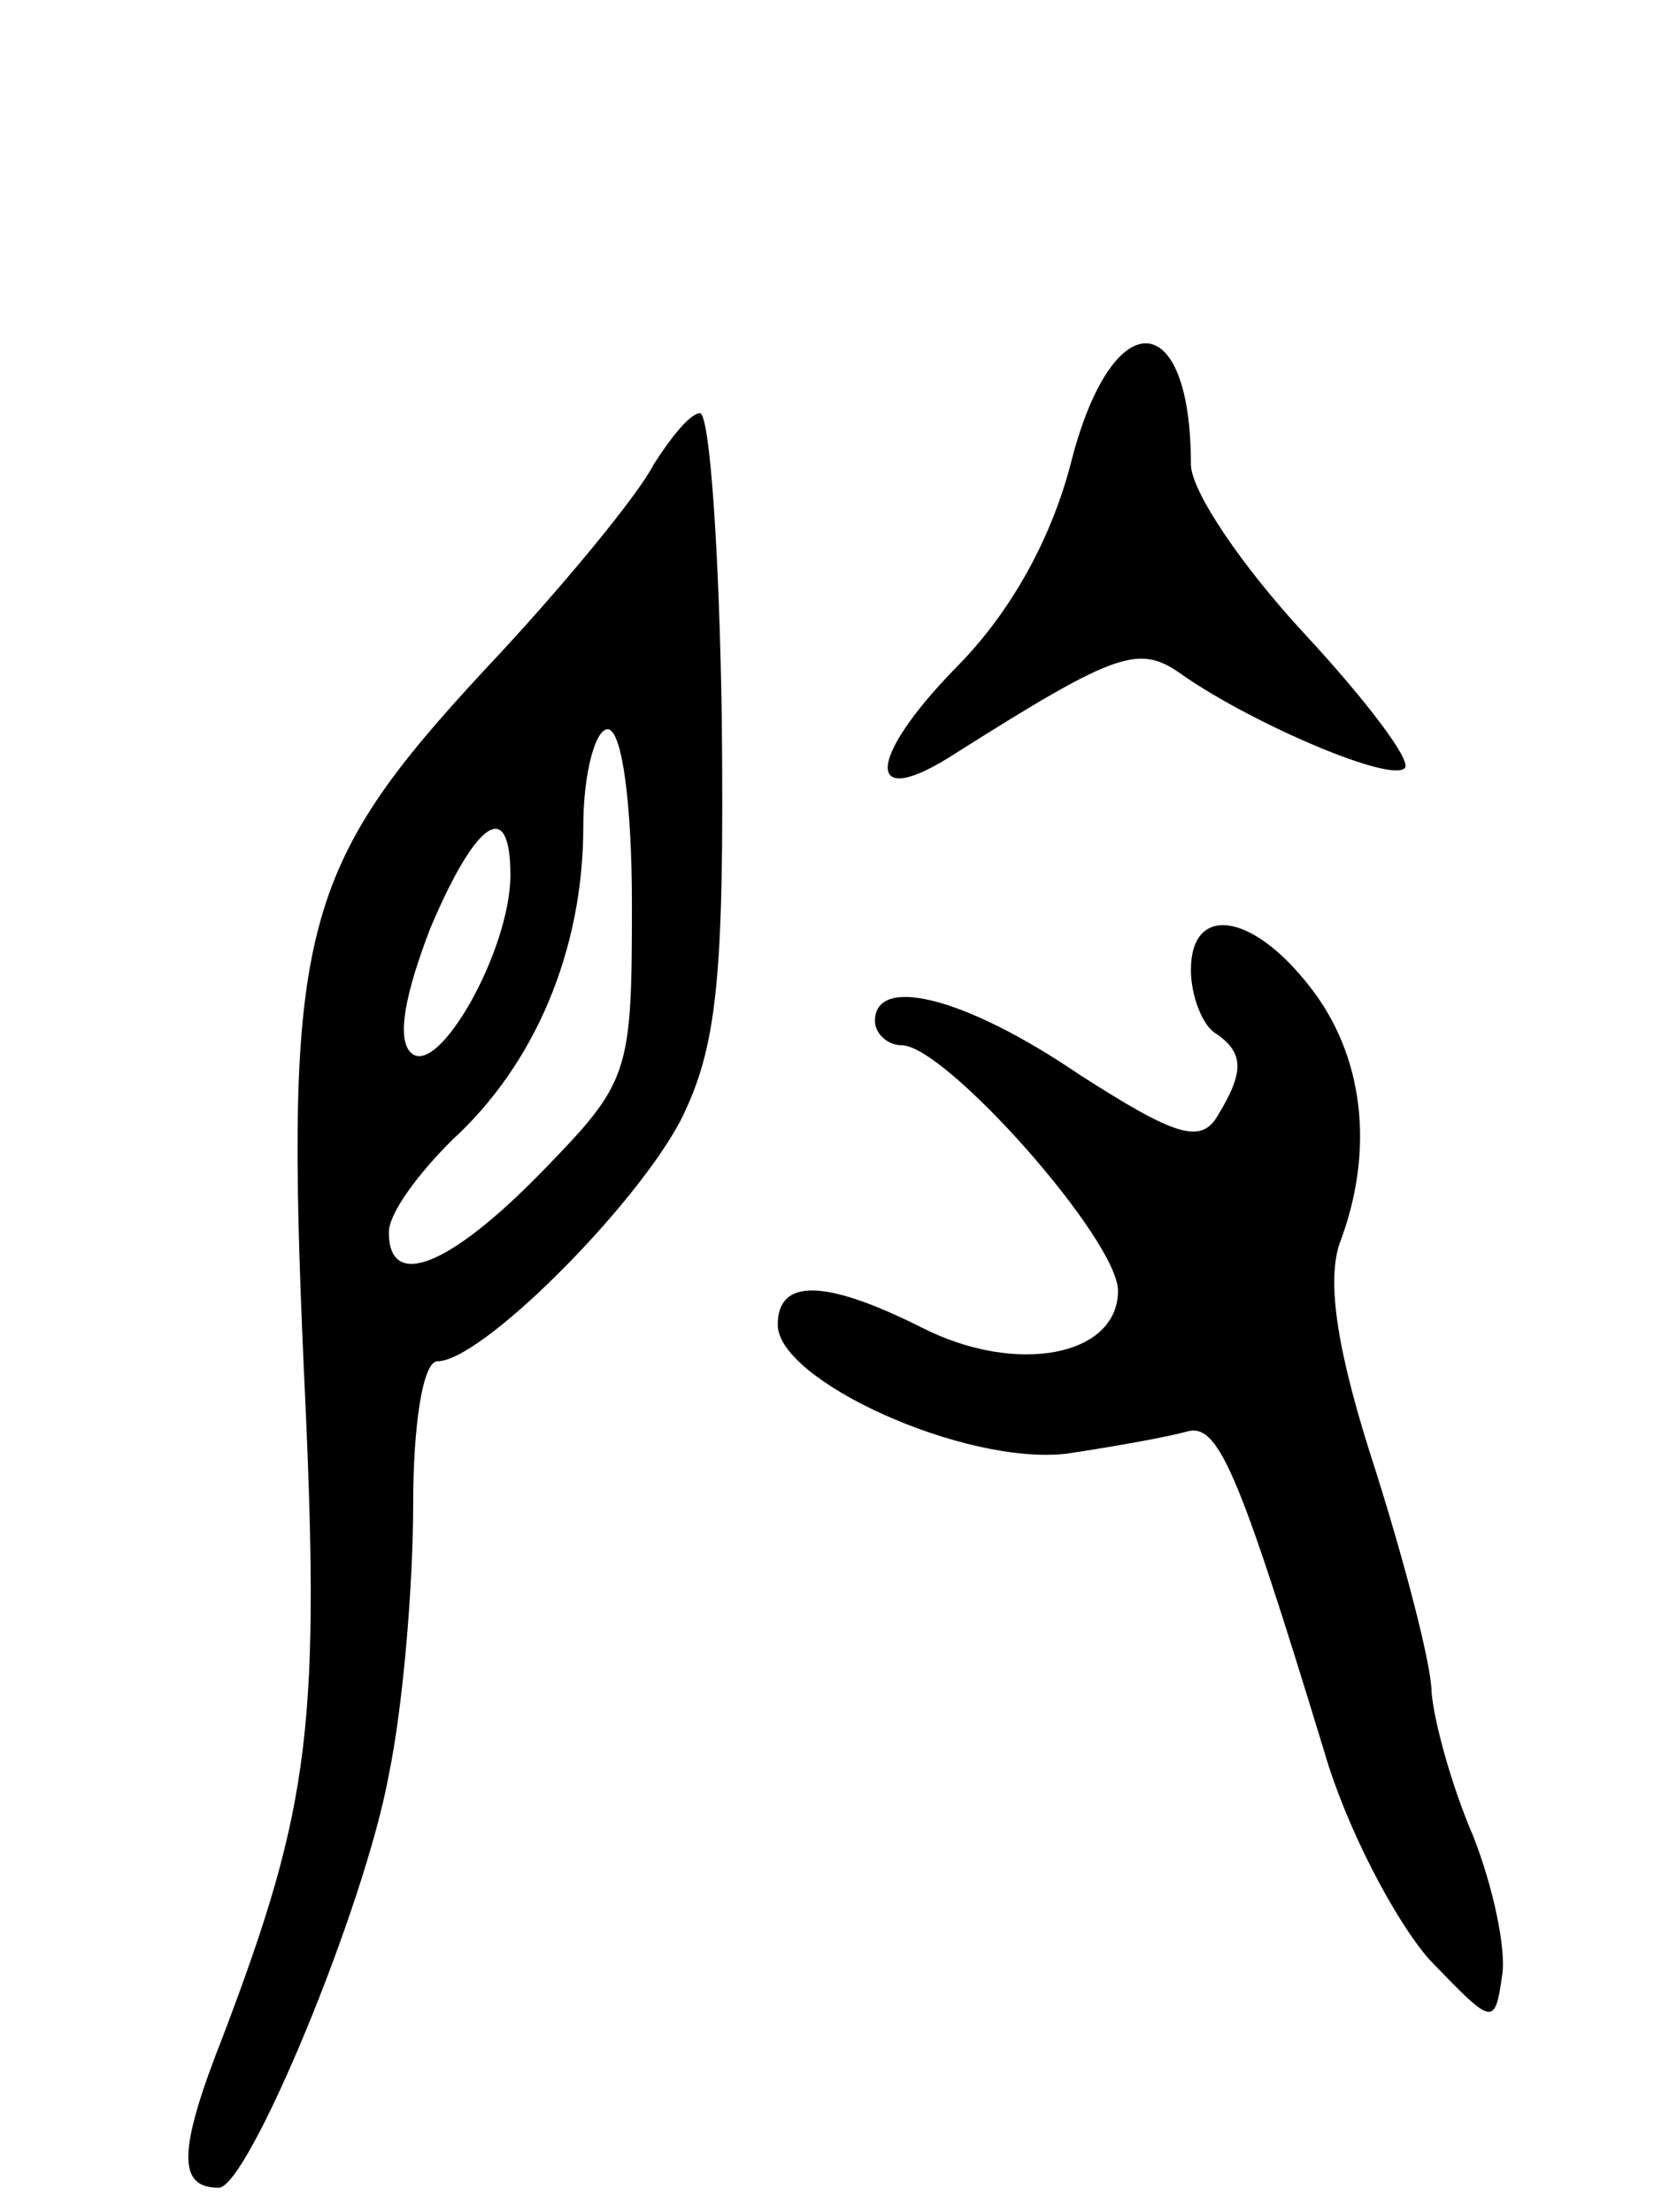 <svg version="1.0" xmlns="http://www.w3.org/2000/svg"
 width="69pt" height="91pt" viewBox="0 0 69 91"
 preserveAspectRatio="xMidYMid meet">
<g transform="translate(0,91) scale(0.1,-0.1)"
fill="#000000" stroke="none">
<path d="M441 721 c-8 -32 -25 -63 -48 -86 -37 -38 -37 -59 0 -35 68 43 76 45
94 32 29 -20 85 -44 91 -38 3 3 -16 28 -41 55 -26 28 -47 59 -47 70 0 65 -32
67 -49 2z"/>
<path d="M269 719 c-6 -12 -37 -50 -70 -85 -75 -81 -82 -107 -74 -287 7 -146
3 -179 -33 -274 -19 -48 -19 -63 -2 -63 12 0 60 115 70 170 6 29 10 79 10 111
0 33 4 59 10 59 18 0 81 63 100 99 15 30 18 58 17 164 -1 70 -5 127 -9 127 -4
0 -12 -10 -19 -21z m-9 -181 c0 -70 -1 -73 -37 -110 -38 -39 -63 -49 -63 -25
0 8 12 24 26 38 34 31 54 78 54 129 0 22 5 40 10 40 6 0 10 -31 10 -72z m-50
12 c0 -31 -30 -84 -41 -73 -6 6 -2 25 8 51 19 45 33 54 33 22z"/>
<path d="M490 511 c0 -11 5 -23 10 -26 12 -8 12 -16 1 -34 -7 -12 -18 -8 -57
17 -47 32 -84 41 -84 22 0 -5 5 -10 11 -10 18 0 89 -80 89 -101 0 -27 -42 -35
-81 -15 -40 20 -59 20 -59 1 0 -23 77 -58 119 -53 20 3 42 7 49 9 13 4 21 -14
57 -132 9 -31 29 -69 43 -85 26 -27 27 -28 30 -7 2 11 -4 38 -12 58 -9 21 -16
47 -17 59 0 11 -11 53 -23 91 -16 49 -20 77 -15 93 15 39 10 78 -12 106 -24
31 -49 34 -49 7z"/>
</g>
</svg>
